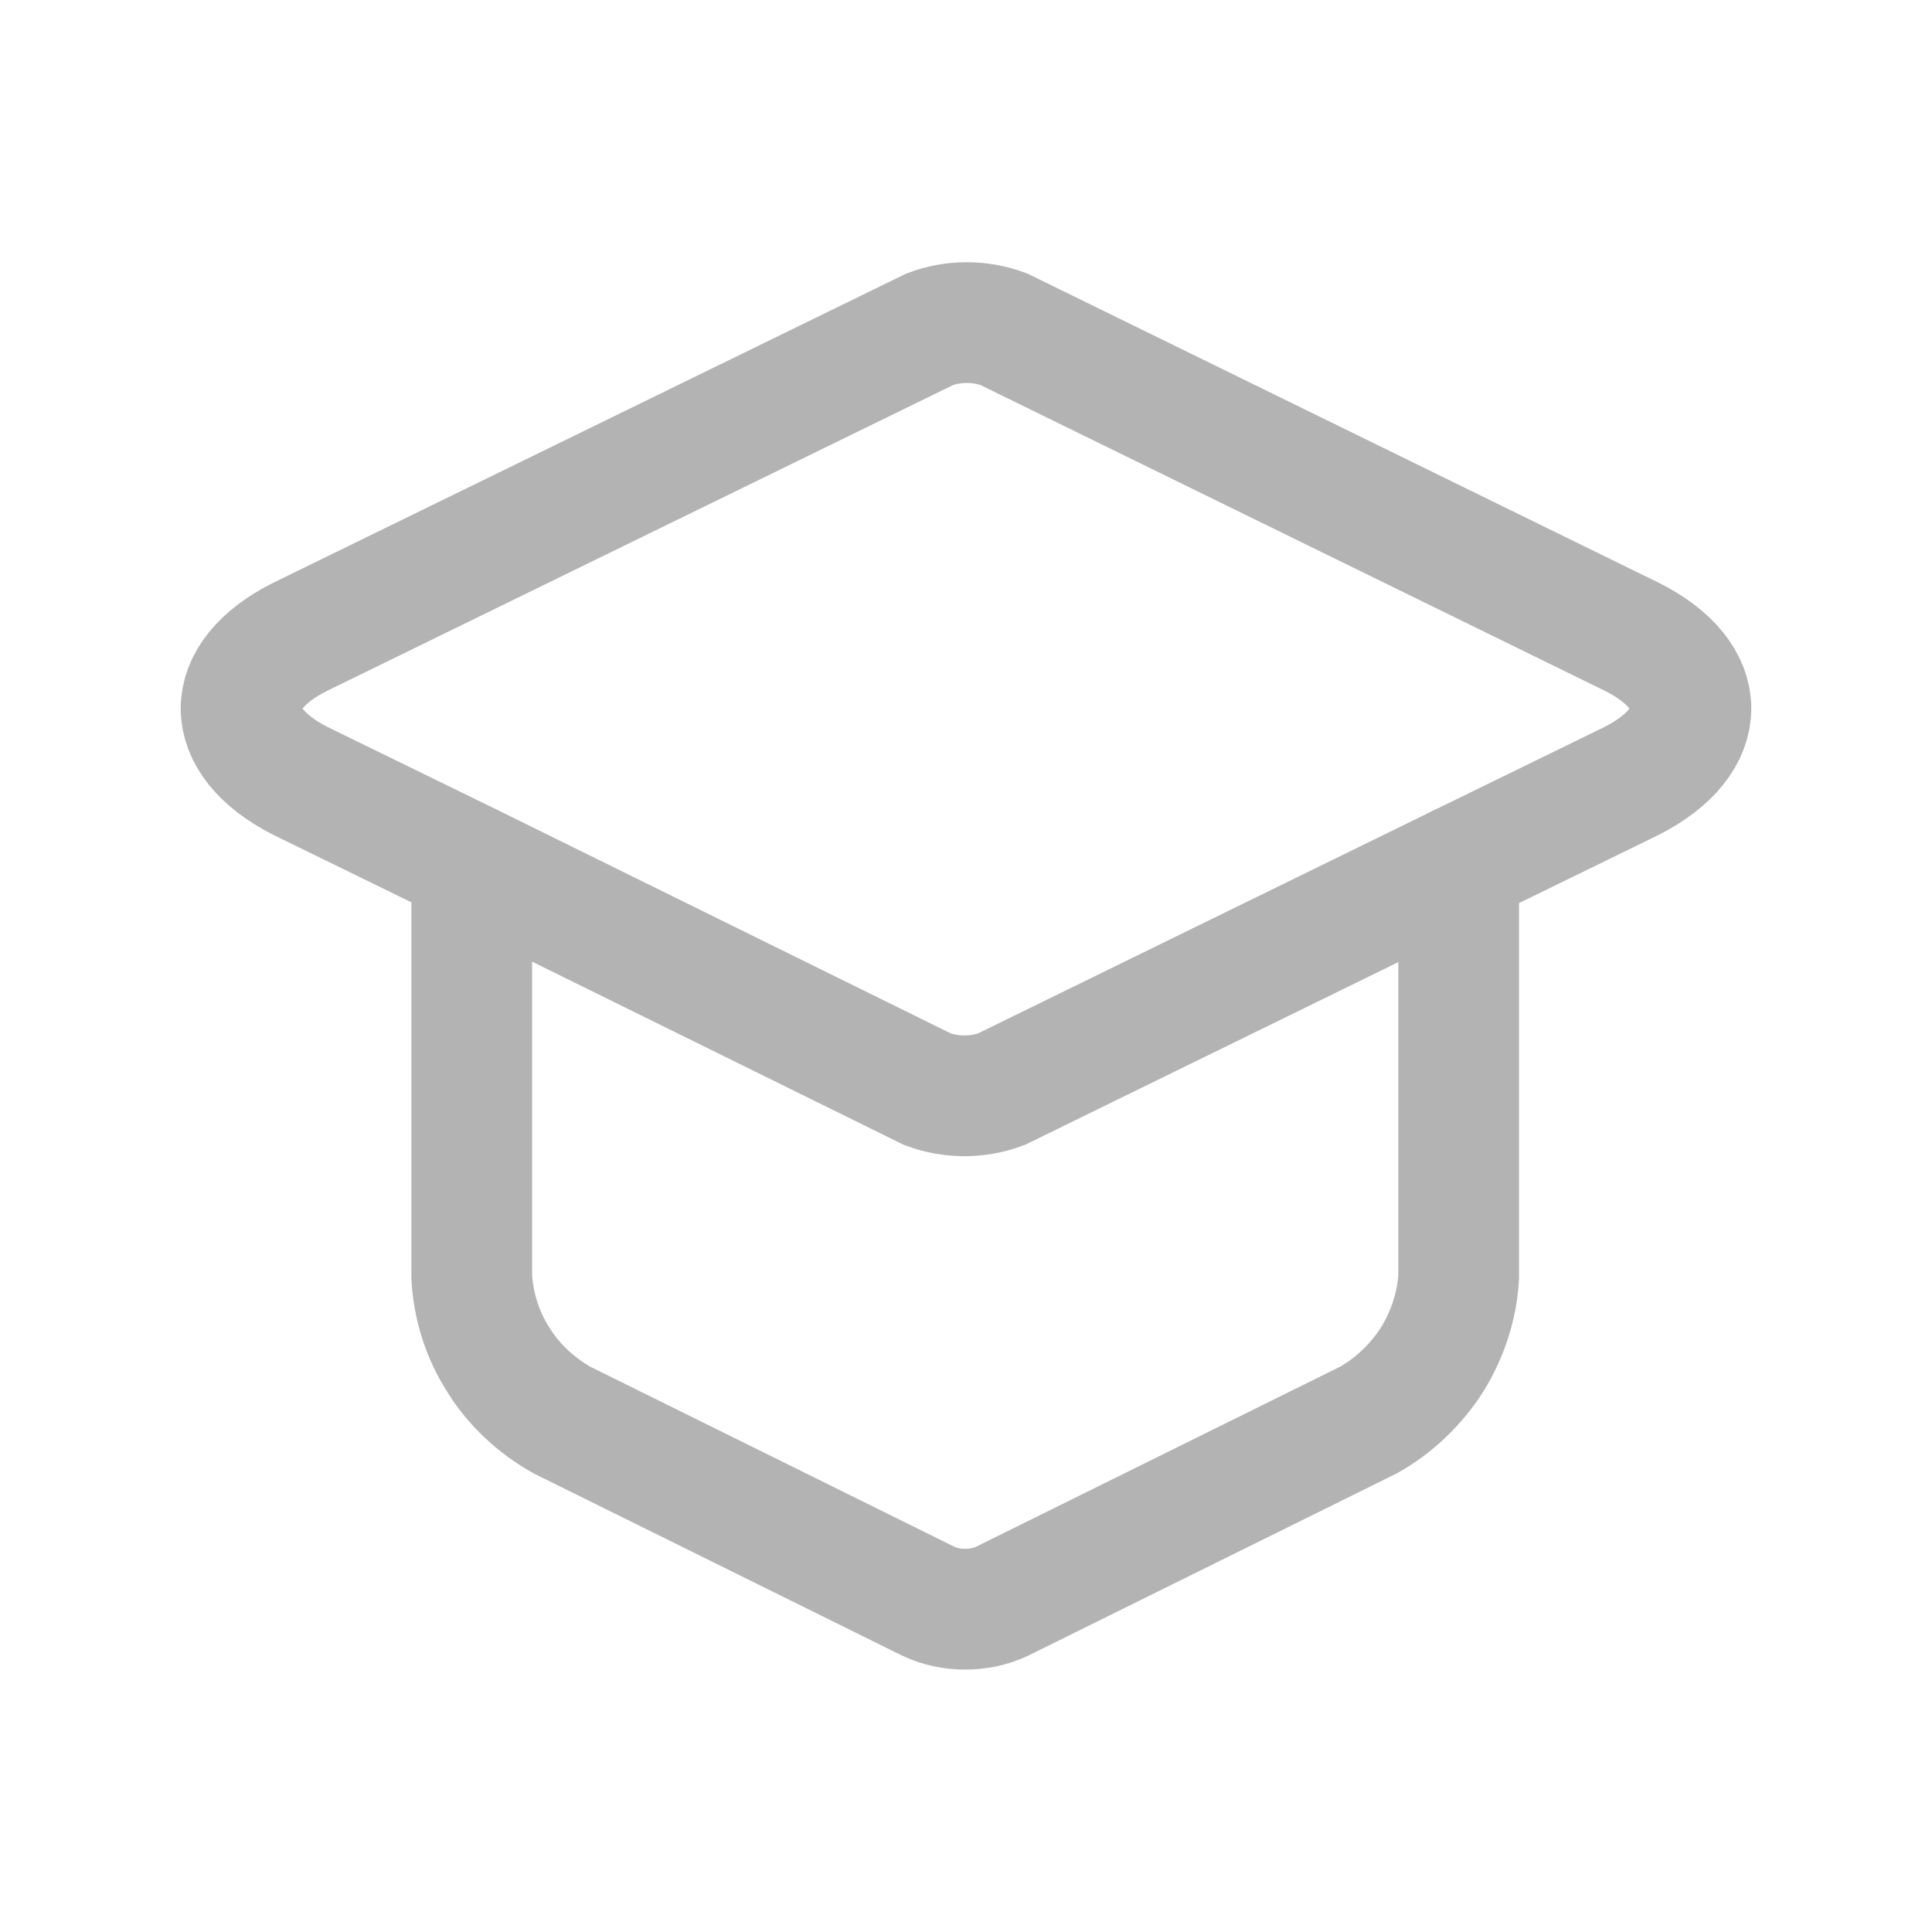 <svg width="24" height="24" viewBox="0 0 24 24" fill="none" xmlns="http://www.w3.org/2000/svg">
<g clip-path="url(#clip0_1914_545)">
<path d="M20.27 7.91C21.25 8.4 21.25 9.2 20.27 9.7L18.12 10.75L12.44 13.53C12.15 13.64 11.81 13.64 11.52 13.53L5.88 10.75L3.73 9.7C2.75 9.2 2.75 8.4 3.73 7.91L11.55 4.09C11.84 3.98 12.18 3.98 12.47 4.09L20.27 7.91V7.91Z" stroke="#B3B3B3" stroke-width="1.5" stroke-miterlimit="10" stroke-linecap="round"/>
<path d="M18.12 10.75V15.86C18.1 16.23 17.98 16.58 17.79 16.89C17.59 17.2 17.32 17.46 17 17.64L12.45 19.89C12.3 19.96 12.15 19.99 11.99 19.99C11.83 19.99 11.68 19.96 11.53 19.89L6.98 17.64C6.66 17.46 6.38 17.2 6.19 16.89C5.99 16.58 5.88 16.22 5.86 15.86V10.75" stroke="#B3B3B3" stroke-width="1.5" stroke-miterlimit="10" stroke-linecap="round"/>
</g>
<defs>
<clipPath id="clip0_1914_545">
<rect width="24" height="24" fill="white"/>
</clipPath>
</defs>
</svg>
